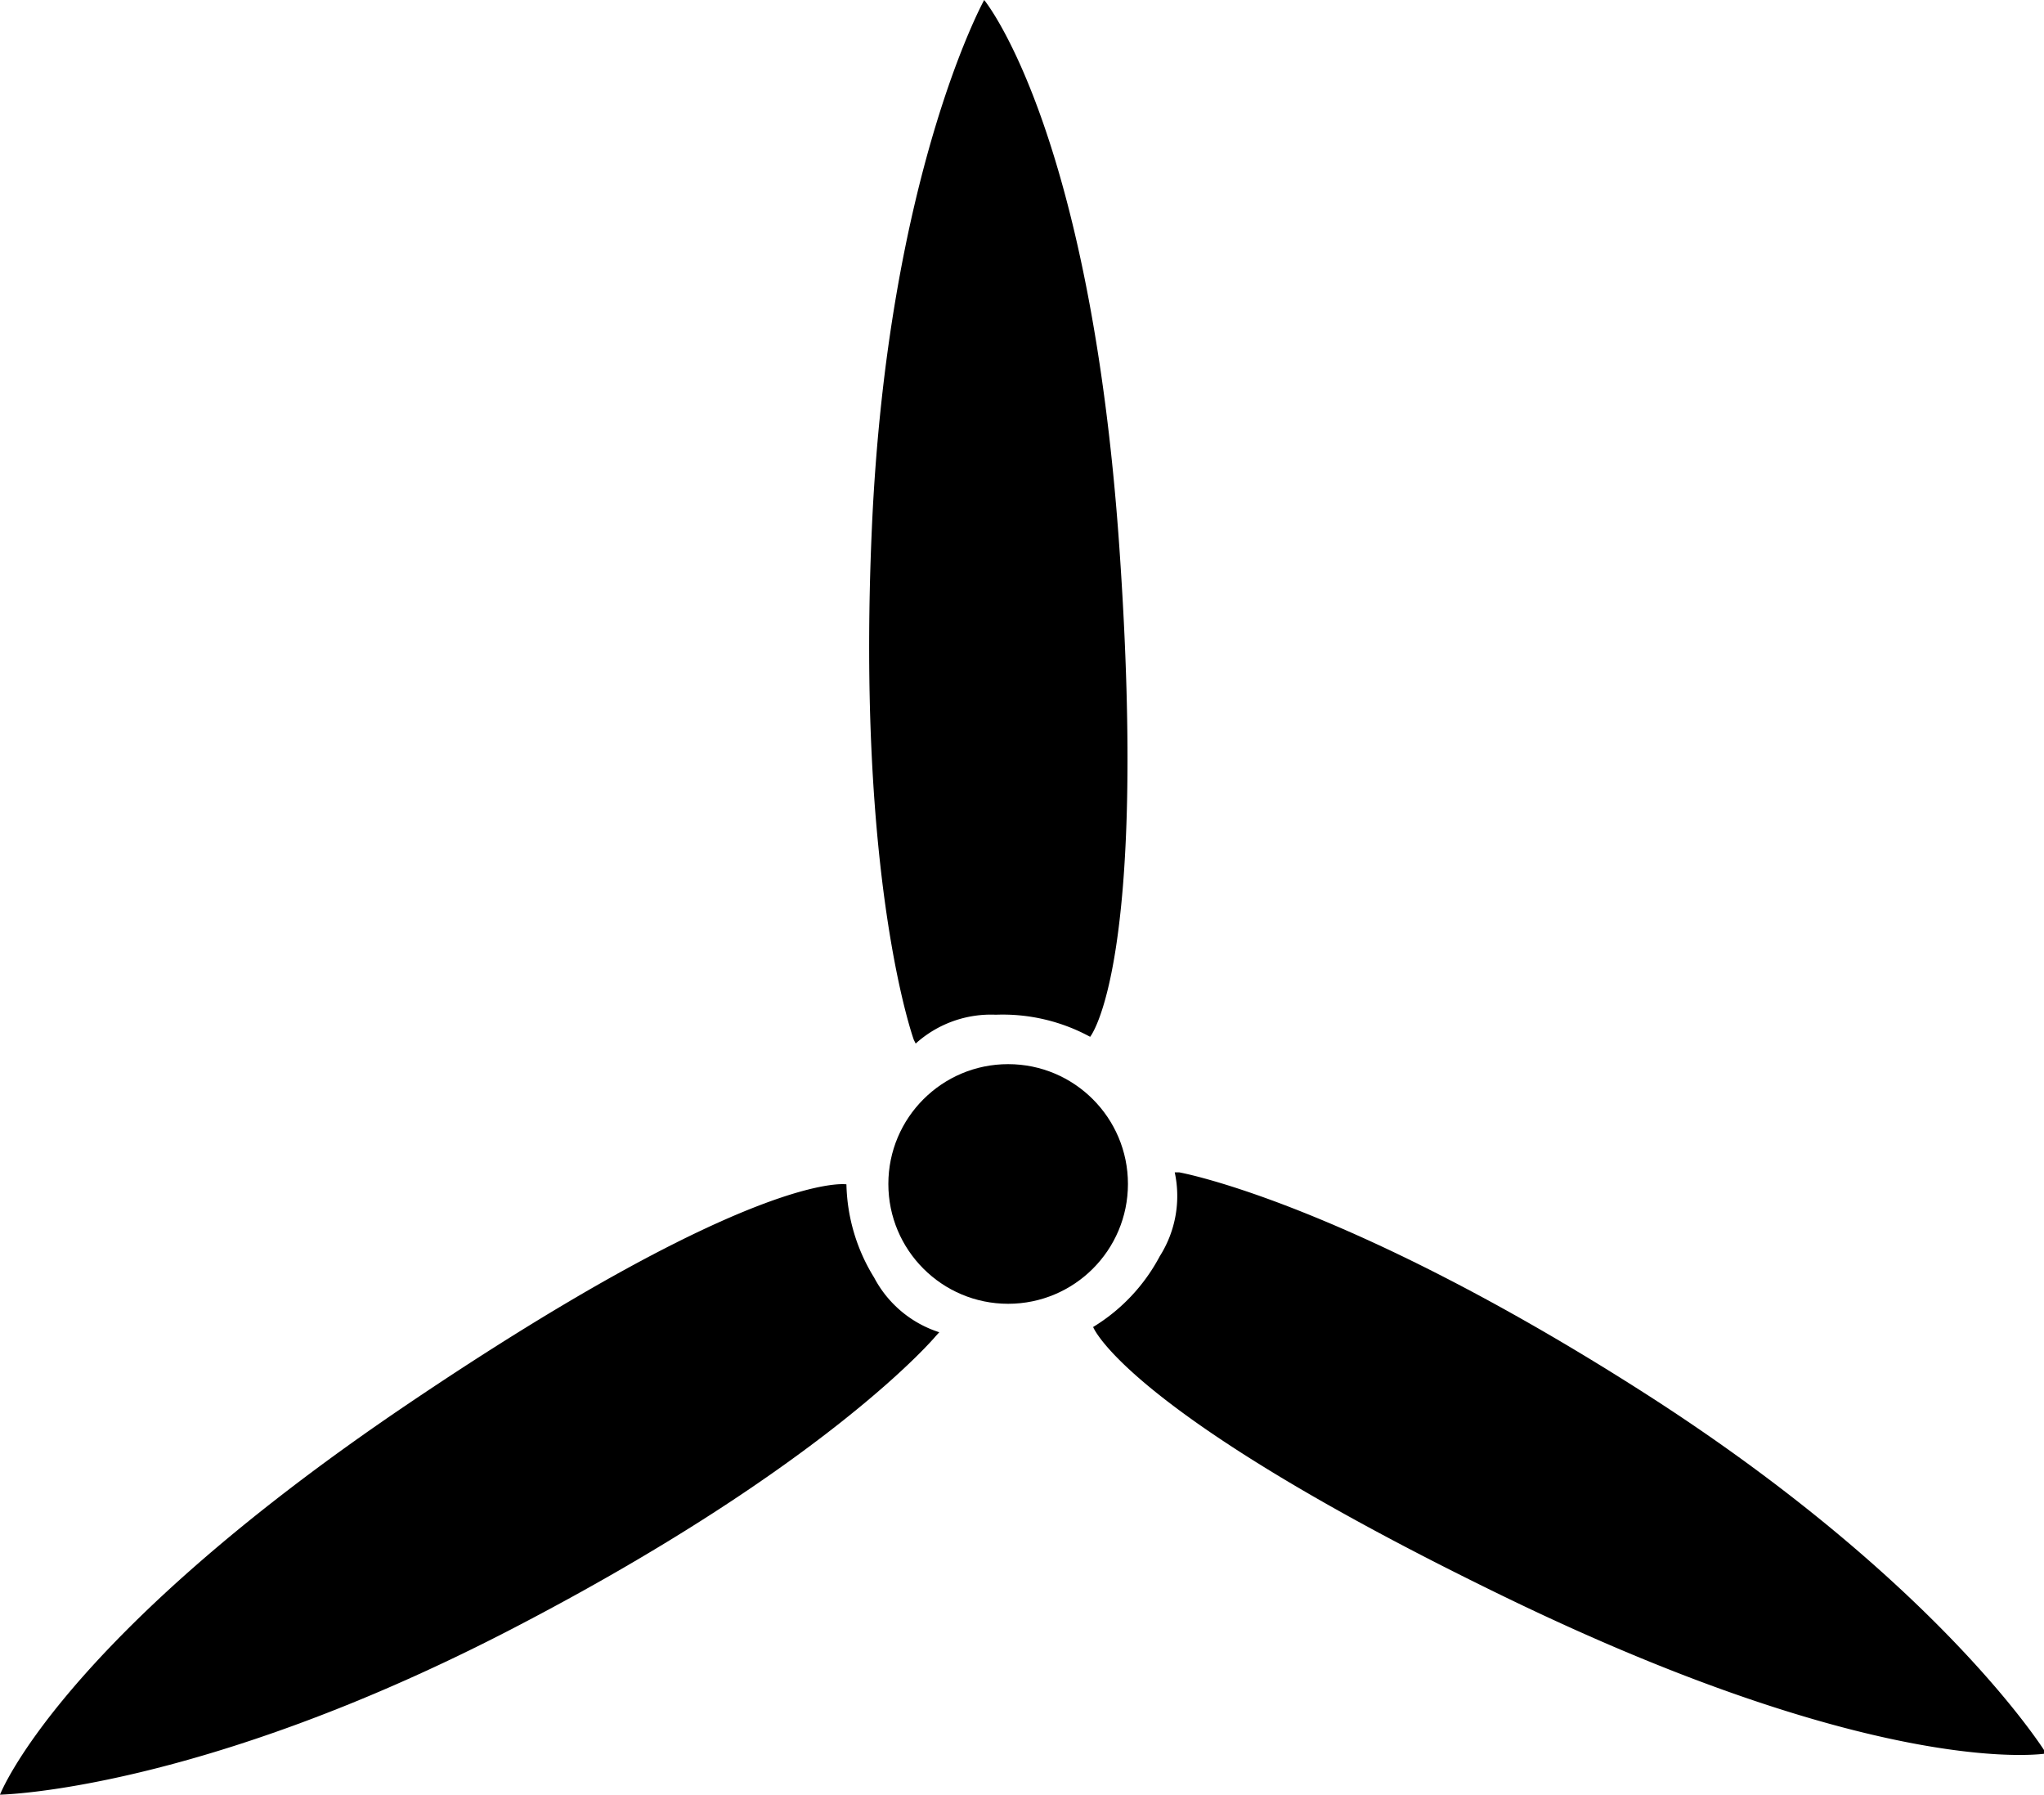 <svg id="Layer_2" data-name="Layer 2" xmlns="http://www.w3.org/2000/svg" viewBox="0 0 54.6 47.93"><circle cx="26.93" cy="31.62" r="3.2"/><path d="M25.37,30.49a3,3,0,0,1,2.14-.77,4.89,4.89,0,0,1,2.52.59s1.56-1.89.78-13.08S27.2,2.62,27.2,2.62s-2.58,4.66-3,14.1,1.12,13.67,1.12,13.67" transform="translate(-0.91 -2.62)"/><path d="M26,38.2a3,3,0,0,1-1.74-1.46,4.92,4.92,0,0,1-.74-2.49s-2.42-.41-11.72,5.87S.91,50.55.91,50.55s5.32-.09,13.72-4.45S25.9,38.31,25.9,38.31" transform="translate(-0.91 -2.62)"/><path d="M32.29,33.93a3,3,0,0,1-.4,2.24,4.89,4.89,0,0,1-1.78,1.89s.86,2.29,11,7.21,14.46,4.18,14.46,4.18S52.77,44.89,44.8,39.8s-12.39-5.87-12.39-5.87" transform="translate(-0.91 -2.62)"/></svg>